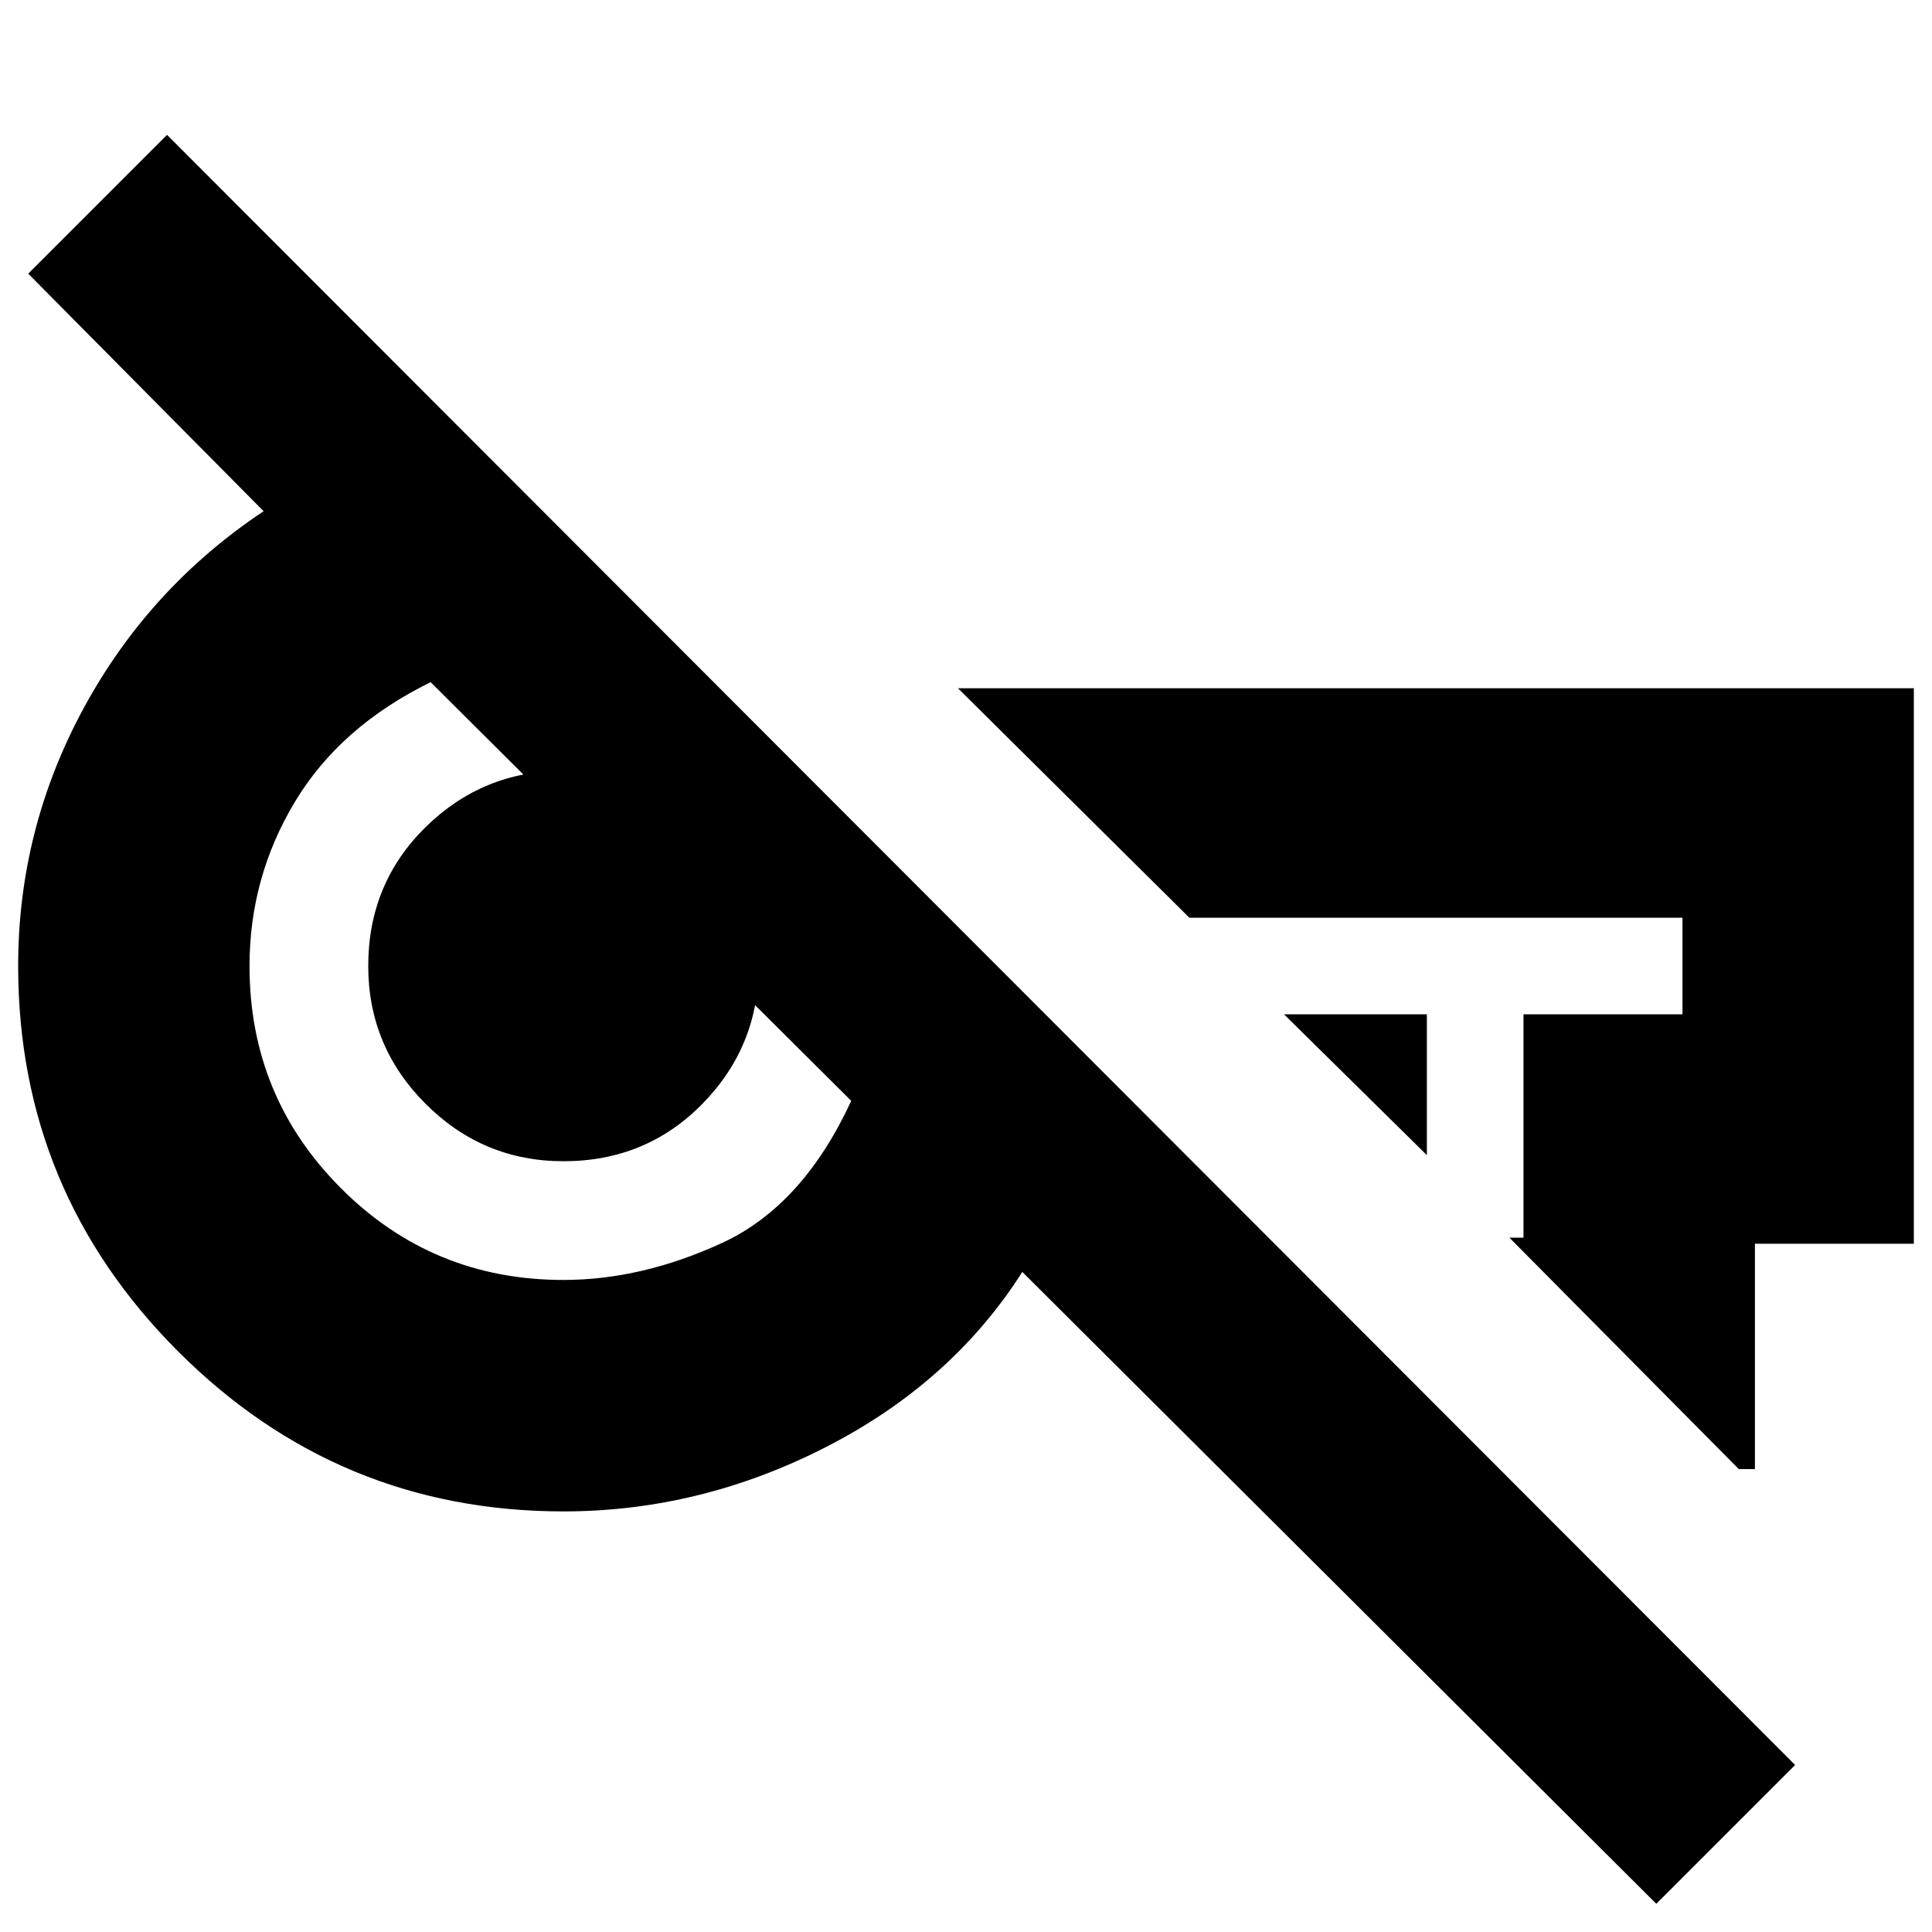 <svg xmlns="http://www.w3.org/2000/svg" height="20" width="20"><path d="m17.146 19.708-6.563-6.541q-.729 1.145-2.031 1.812t-2.719.667q-2.333 0-3.989-1.656Q.188 12.333.188 10q0-1.417.677-2.667.677-1.25 1.864-2.041L.292 2.833l1.437-1.437 16.854 16.875Zm-2.375-7.75L13.292 10.5h1.479ZM18 15.208l-2.375-2.396h.146V10.5h1.646v-1h-5.105L9.917 7.125h9.895v5.75h-1.645v2.333ZM5.833 13.25q.813 0 1.646-.385.833-.386 1.333-1.469L4.458 7.062q-.937.459-1.406 1.24-.469.781-.469 1.698 0 1.354.948 2.302t2.302.948Zm0-1.229q-.833 0-1.427-.594-.594-.594-.594-1.427 0-.854.594-1.438.594-.583 1.427-.583.855 0 1.438.583.583.584.583 1.438 0 .833-.583 1.427-.583.594-1.438.594Zm7.063-1.938Zm-7.208.063Z"/></svg>